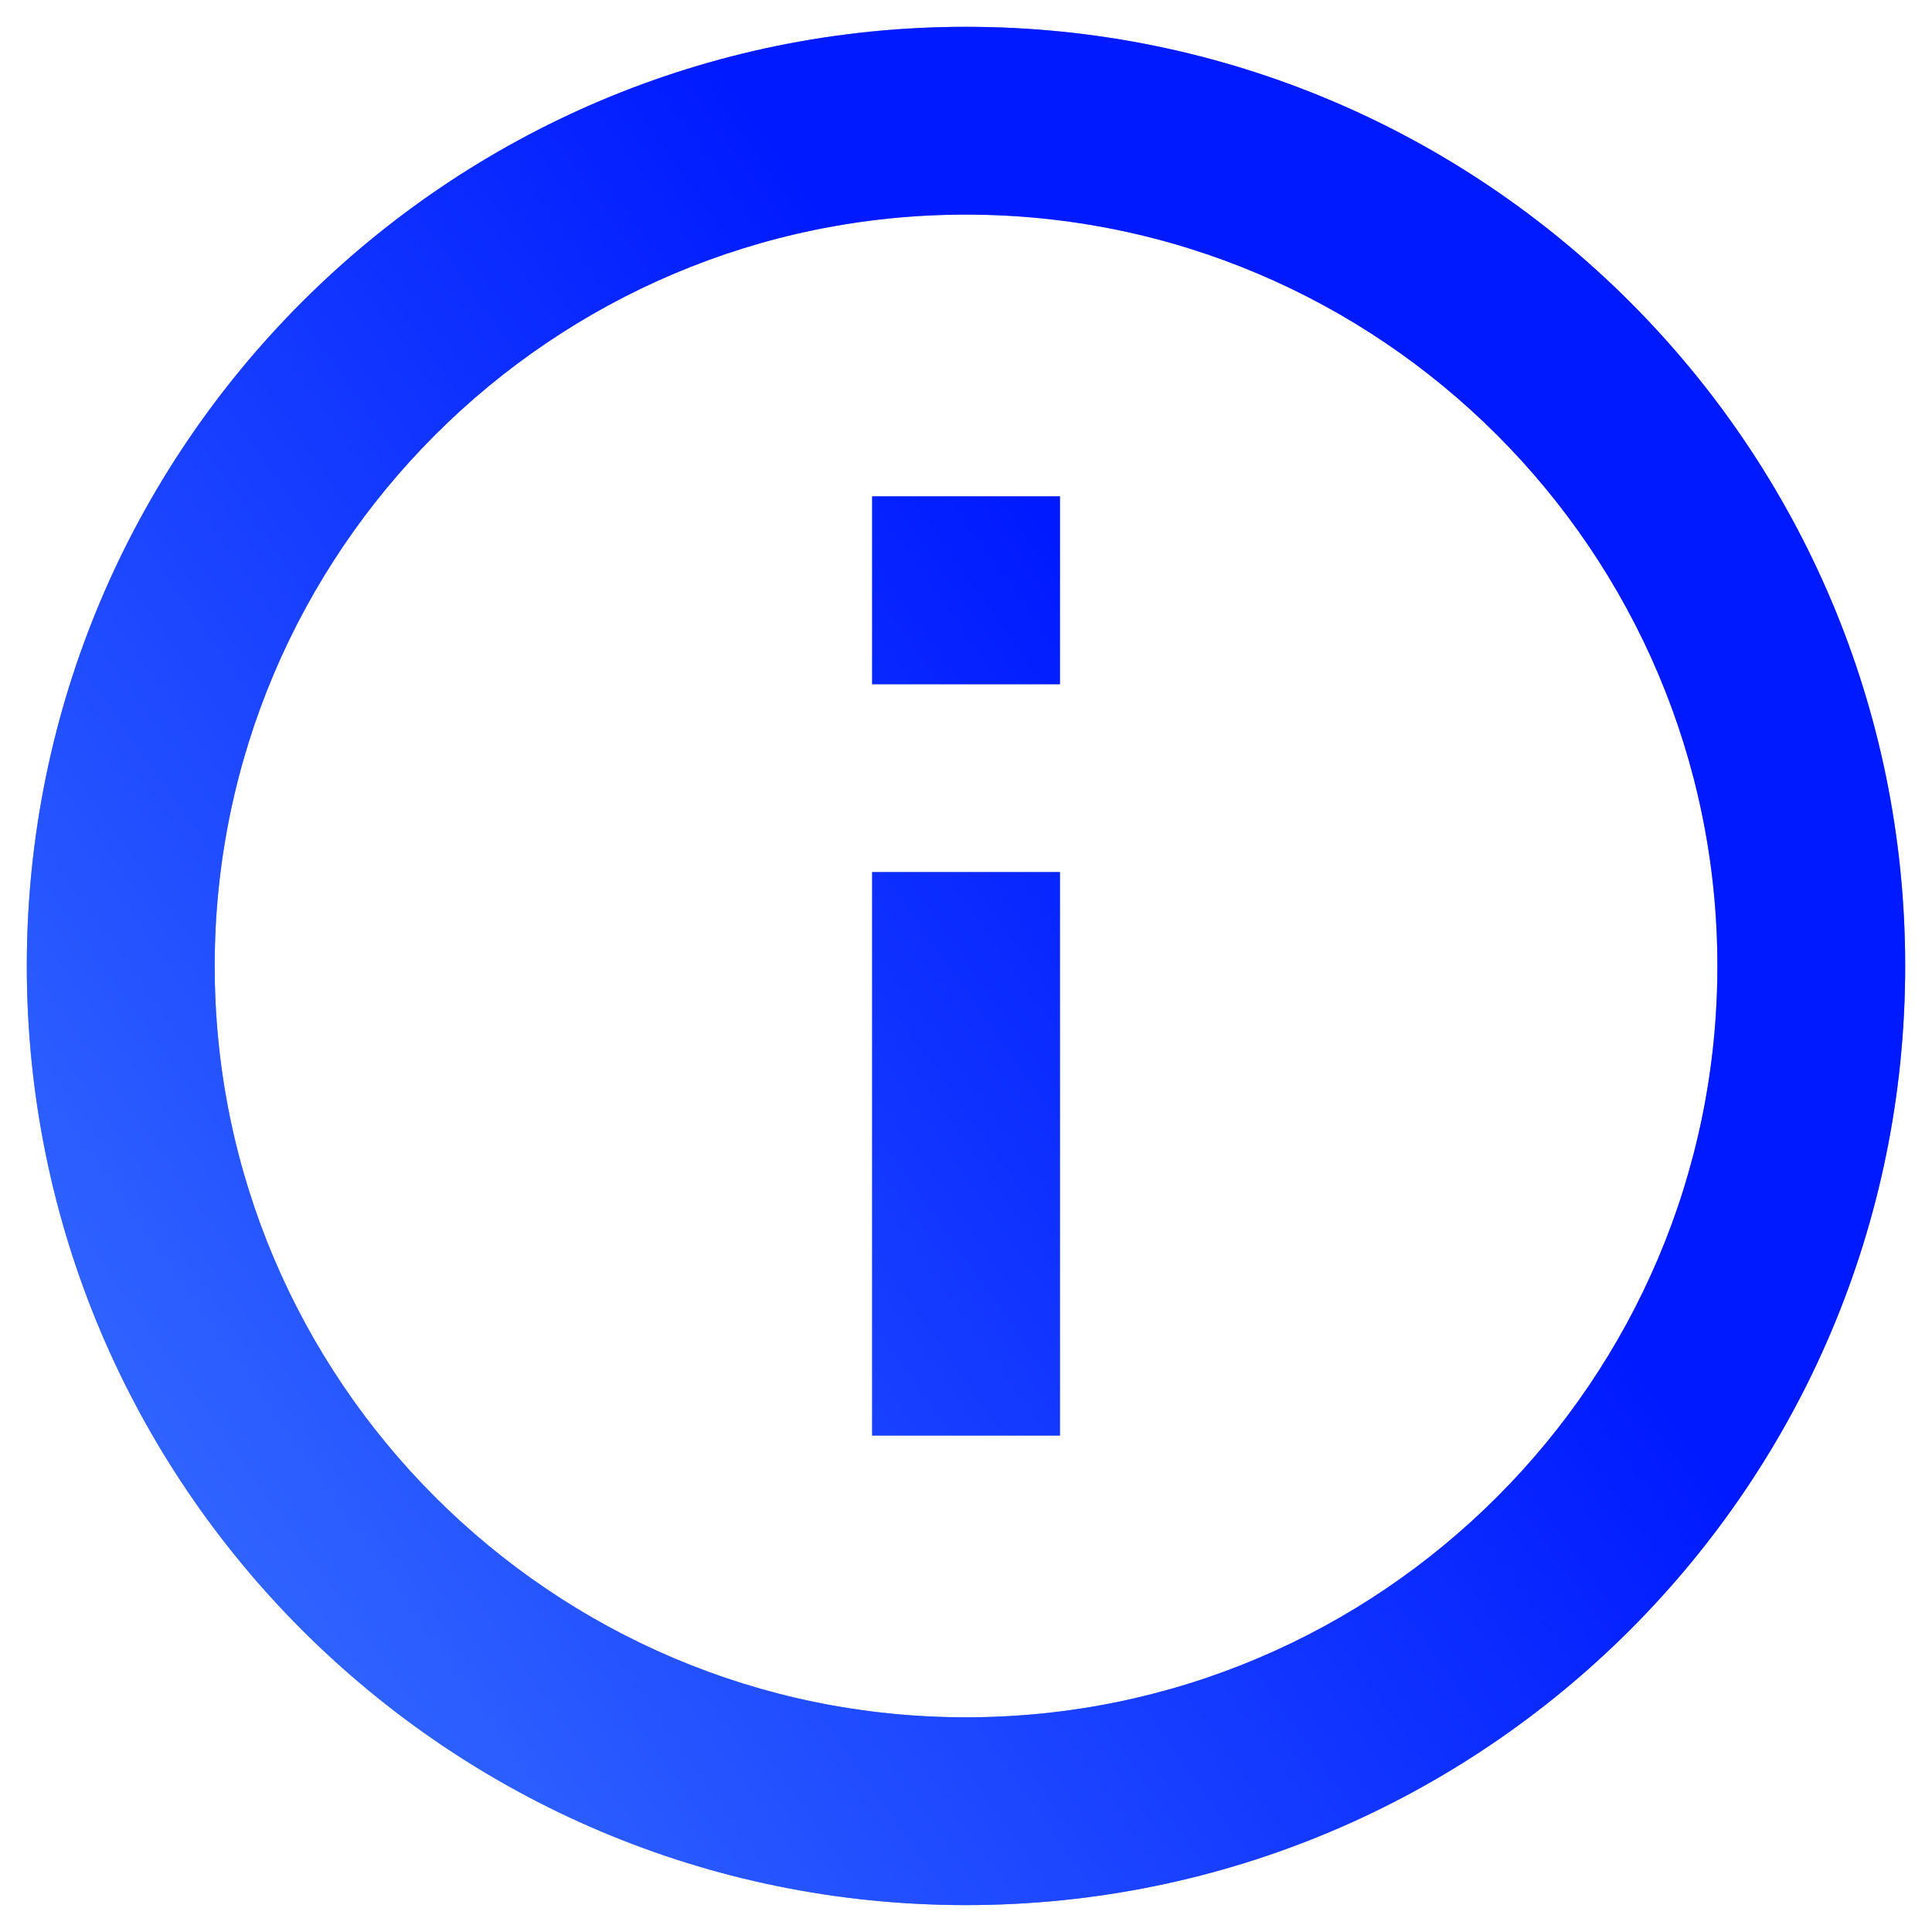 <svg width="24" height="24" viewBox="0 0 24 24" fill="none" xmlns="http://www.w3.org/2000/svg">
<path d="M10.834 6.166H13.167V8.5H10.834V6.166ZM10.834 10.833H13.167V17.833H10.834V10.833ZM12 0.333C5.56 0.333 0.333 5.56 0.333 12C0.333 18.44 5.56 23.666 12 23.666C18.44 23.666 23.667 18.44 23.667 12C23.667 5.56 18.44 0.333 12 0.333ZM12 21.333C6.855 21.333 2.667 17.145 2.667 12C2.667 6.855 6.855 2.666 12 2.666C17.145 2.666 21.334 6.855 21.334 12C21.334 17.145 17.145 21.333 12 21.333Z" fill="#8A9CB8"/>
<path d="M10.834 6.166H13.167V8.5H10.834V6.166ZM10.834 10.833H13.167V17.833H10.834V10.833ZM12 0.333C5.56 0.333 0.333 5.56 0.333 12C0.333 18.44 5.56 23.666 12 23.666C18.44 23.666 23.667 18.44 23.667 12C23.667 5.56 18.44 0.333 12 0.333ZM12 21.333C6.855 21.333 2.667 17.145 2.667 12C2.667 6.855 6.855 2.666 12 2.666C17.145 2.666 21.334 6.855 21.334 12C21.334 17.145 17.145 21.333 12 21.333Z" fill="url(#paint0_linear_937_1227)"/>
<defs>
<linearGradient id="paint0_linear_937_1227" x1="15.967" y1="10.703" x2="-5.543" y2="25.882" gradientUnits="userSpaceOnUse">
<stop stop-color="#001AFF"/>
<stop offset="1" stop-color="#4F95FF"/>
</linearGradient>
</defs>
</svg>
